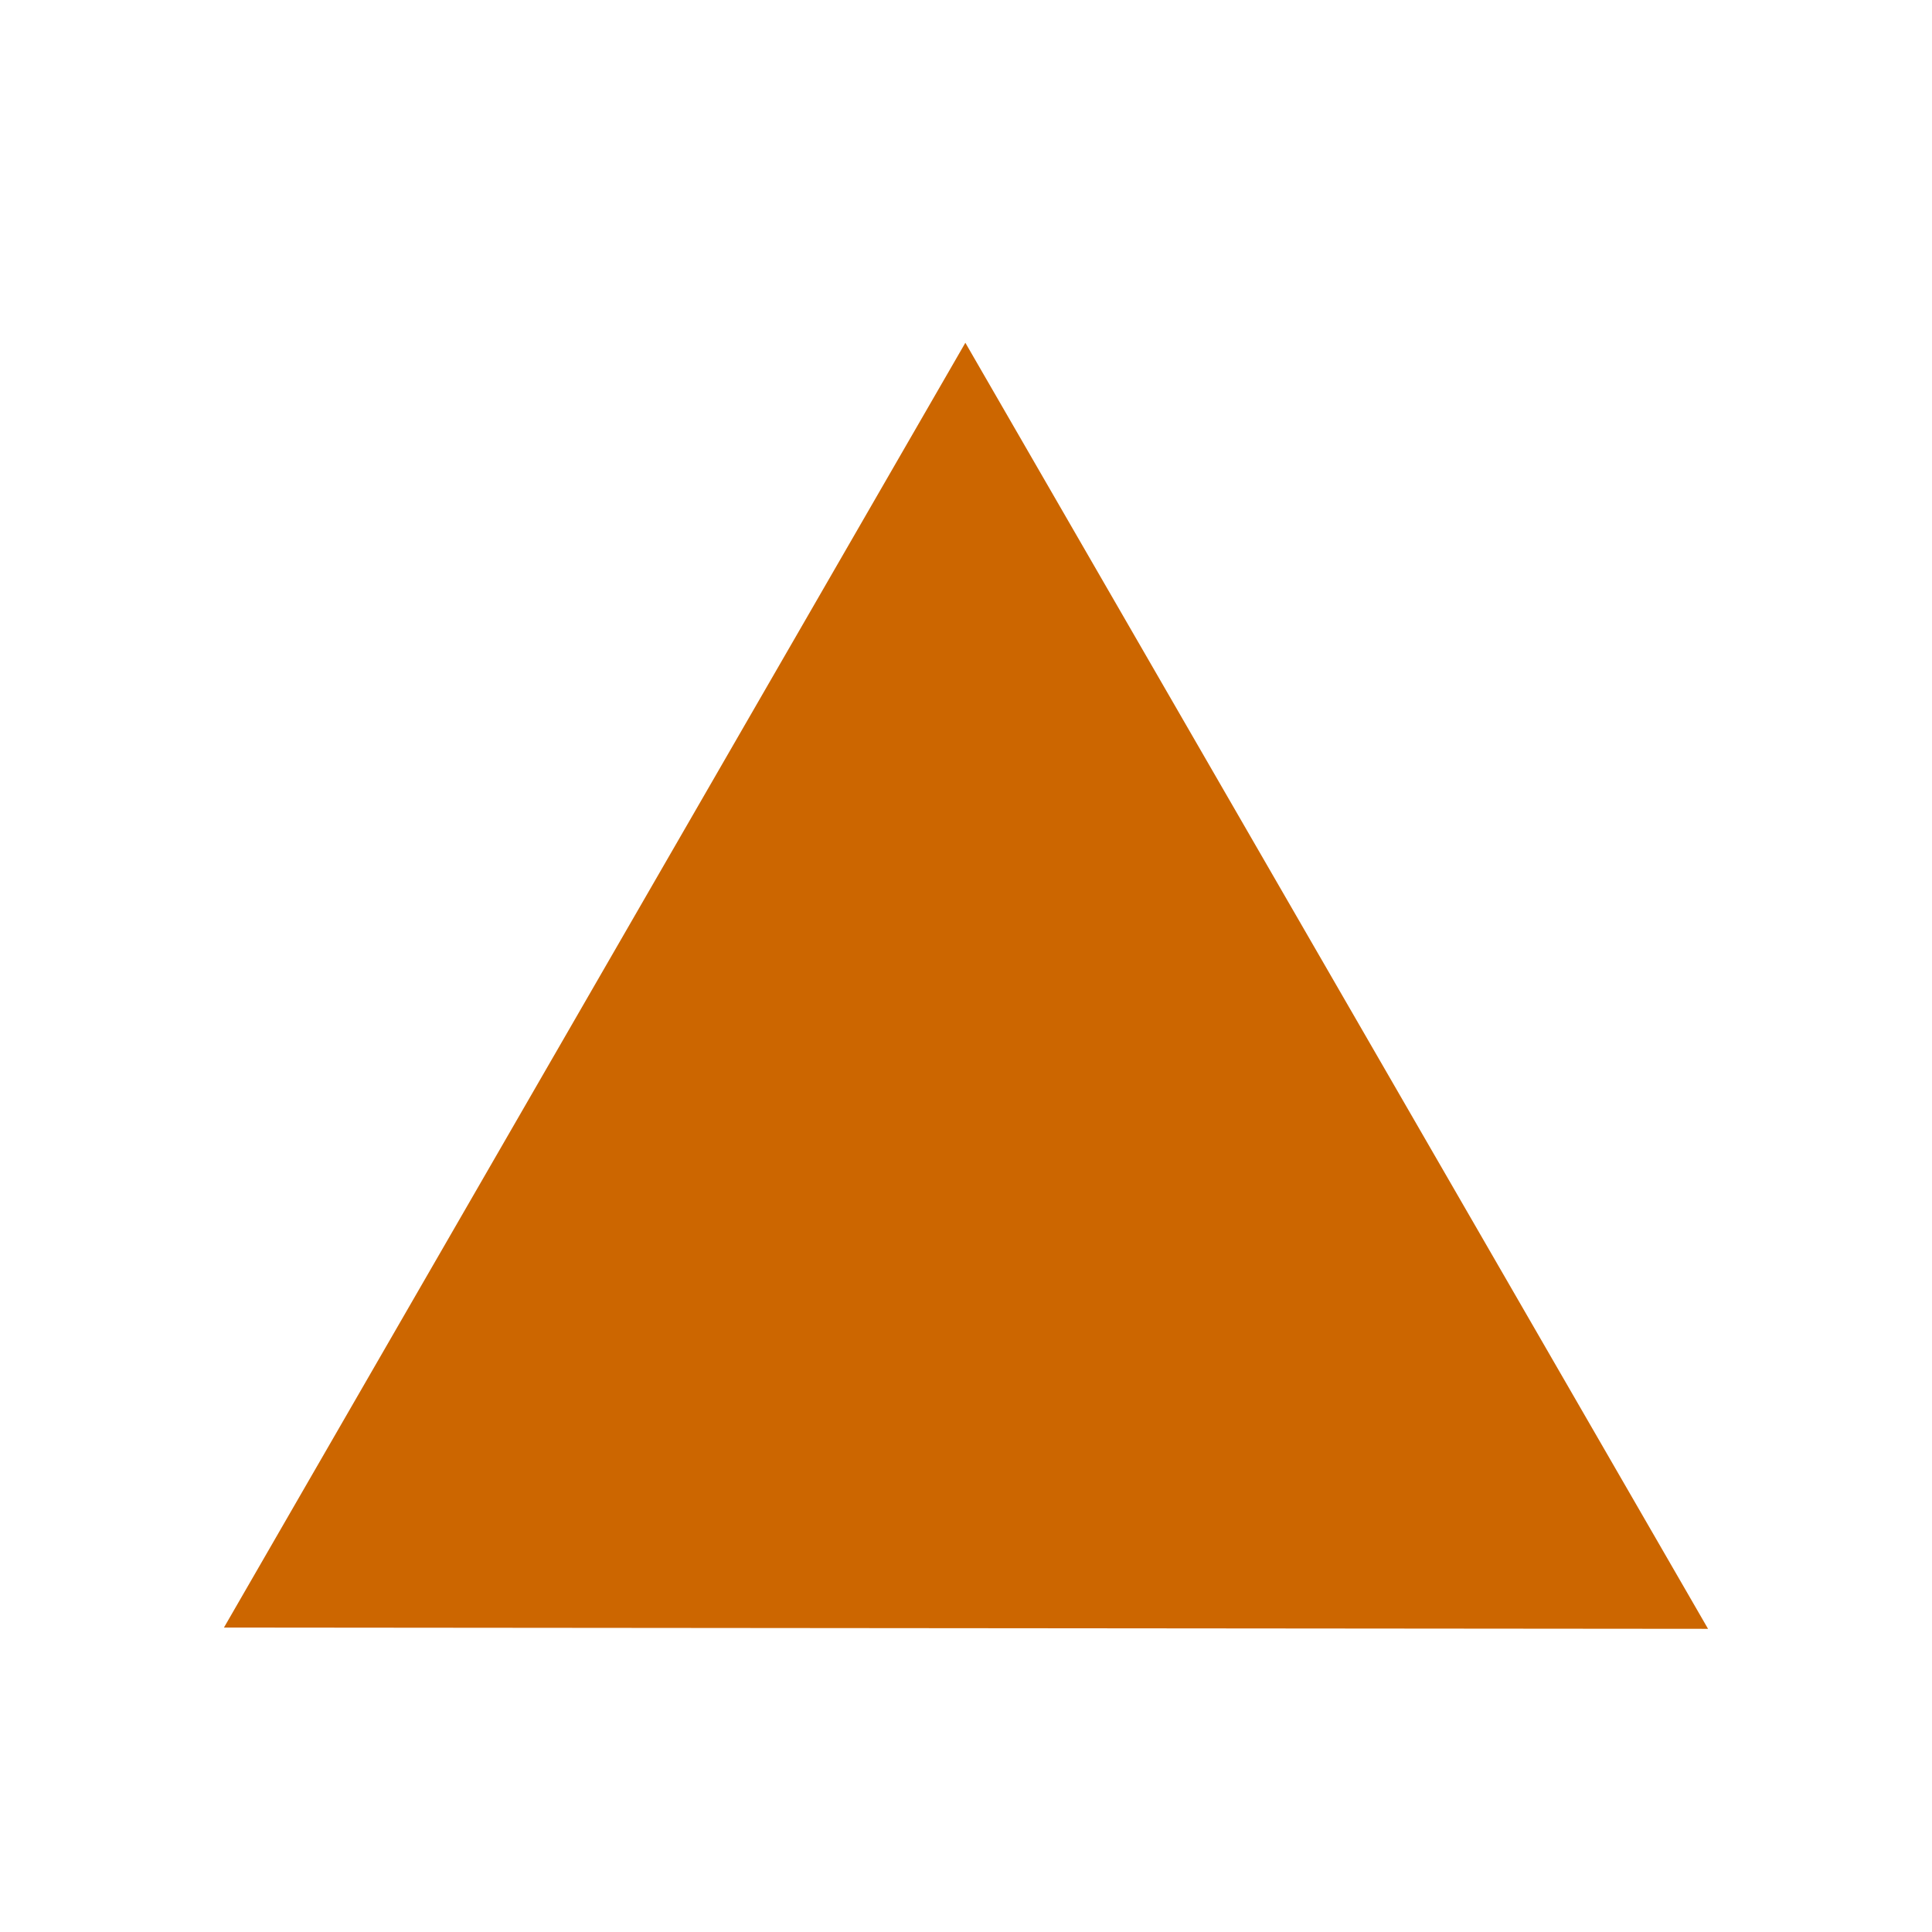 <?xml version="1.0" encoding="UTF-8"?>
<svg xmlns="http://www.w3.org/2000/svg" xmlns:xlink="http://www.w3.org/1999/xlink" width="12" height="12" viewBox="0 0 12 12" version="1.1">
<g id="surface1">
<path style=" stroke:none;fill-rule:evenodd;fill:rgb(80%,40%,0%);fill-opacity:1;" d="M 1.391 10.109 L 5.996 2.129 L 10.609 10.117 Z M 1.391 10.109 "/>
</g>
</svg>
